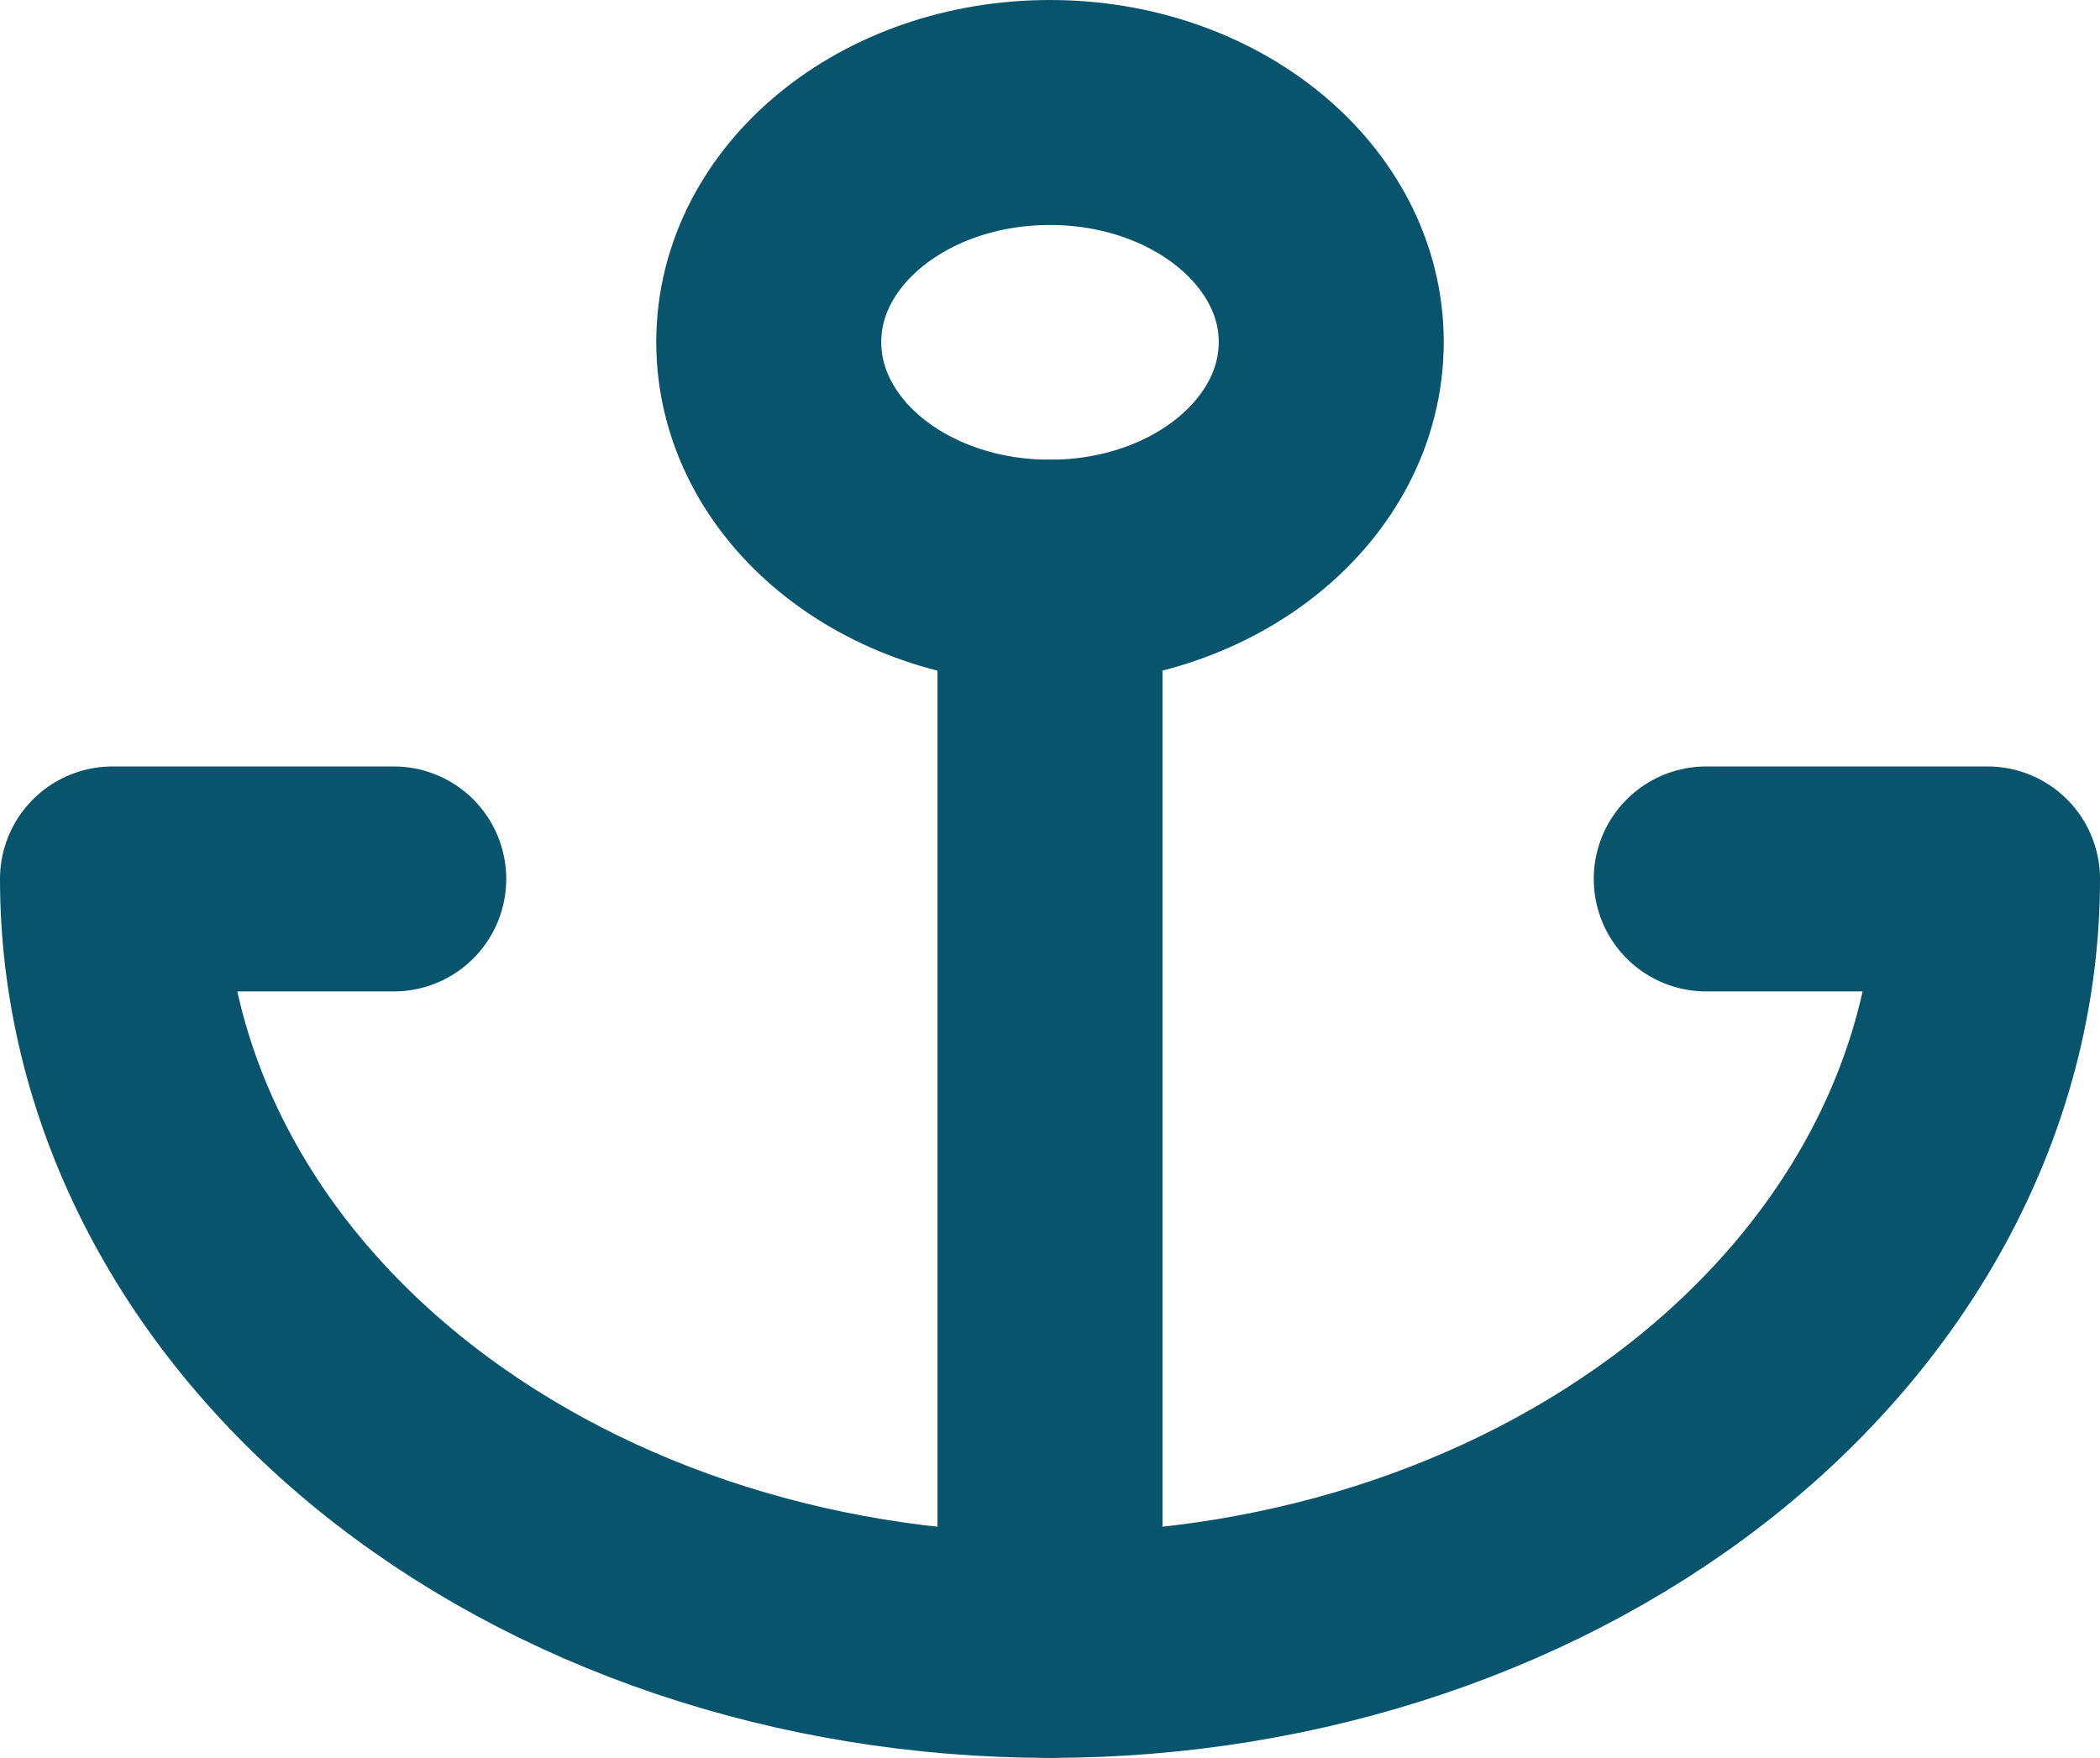 <svg width="28" height="23.447" viewBox="0 0 28 23.447" fill="none" xmlns="http://www.w3.org/2000/svg" xmlns:xlink="http://www.w3.org/1999/xlink">
	<desc>
			Created with Pixso.
	</desc>
	<defs/>
	<path id="Vector" d="M14 7.63C11.92 7.63 10.25 6.26 10.25 4.56C10.25 2.87 11.92 1.5 14 1.5C16.07 1.5 17.75 2.87 17.75 4.56C17.75 6.26 16.07 7.63 14 7.63Z" stroke="#08546C" stroke-opacity="1" stroke-width="3" stroke-linejoin="round"/>
	<path id="Vector" d="M14 21.94L14 7.63" stroke="#08546C" stroke-opacity="1" stroke-width="3" stroke-linejoin="round" stroke-linecap="round"/>
	<path id="Vector" d="M5.25 11.72L1.5 11.72C1.5 14.43 2.81 17.03 5.16 18.95C7.5 20.86 10.68 21.94 14 21.94C17.31 21.94 20.49 20.86 22.83 18.95C25.18 17.03 26.5 14.43 26.5 11.72L22.75 11.72" stroke="#08546C" stroke-opacity="1" stroke-width="3" stroke-linejoin="round" stroke-linecap="round"/>
</svg>
